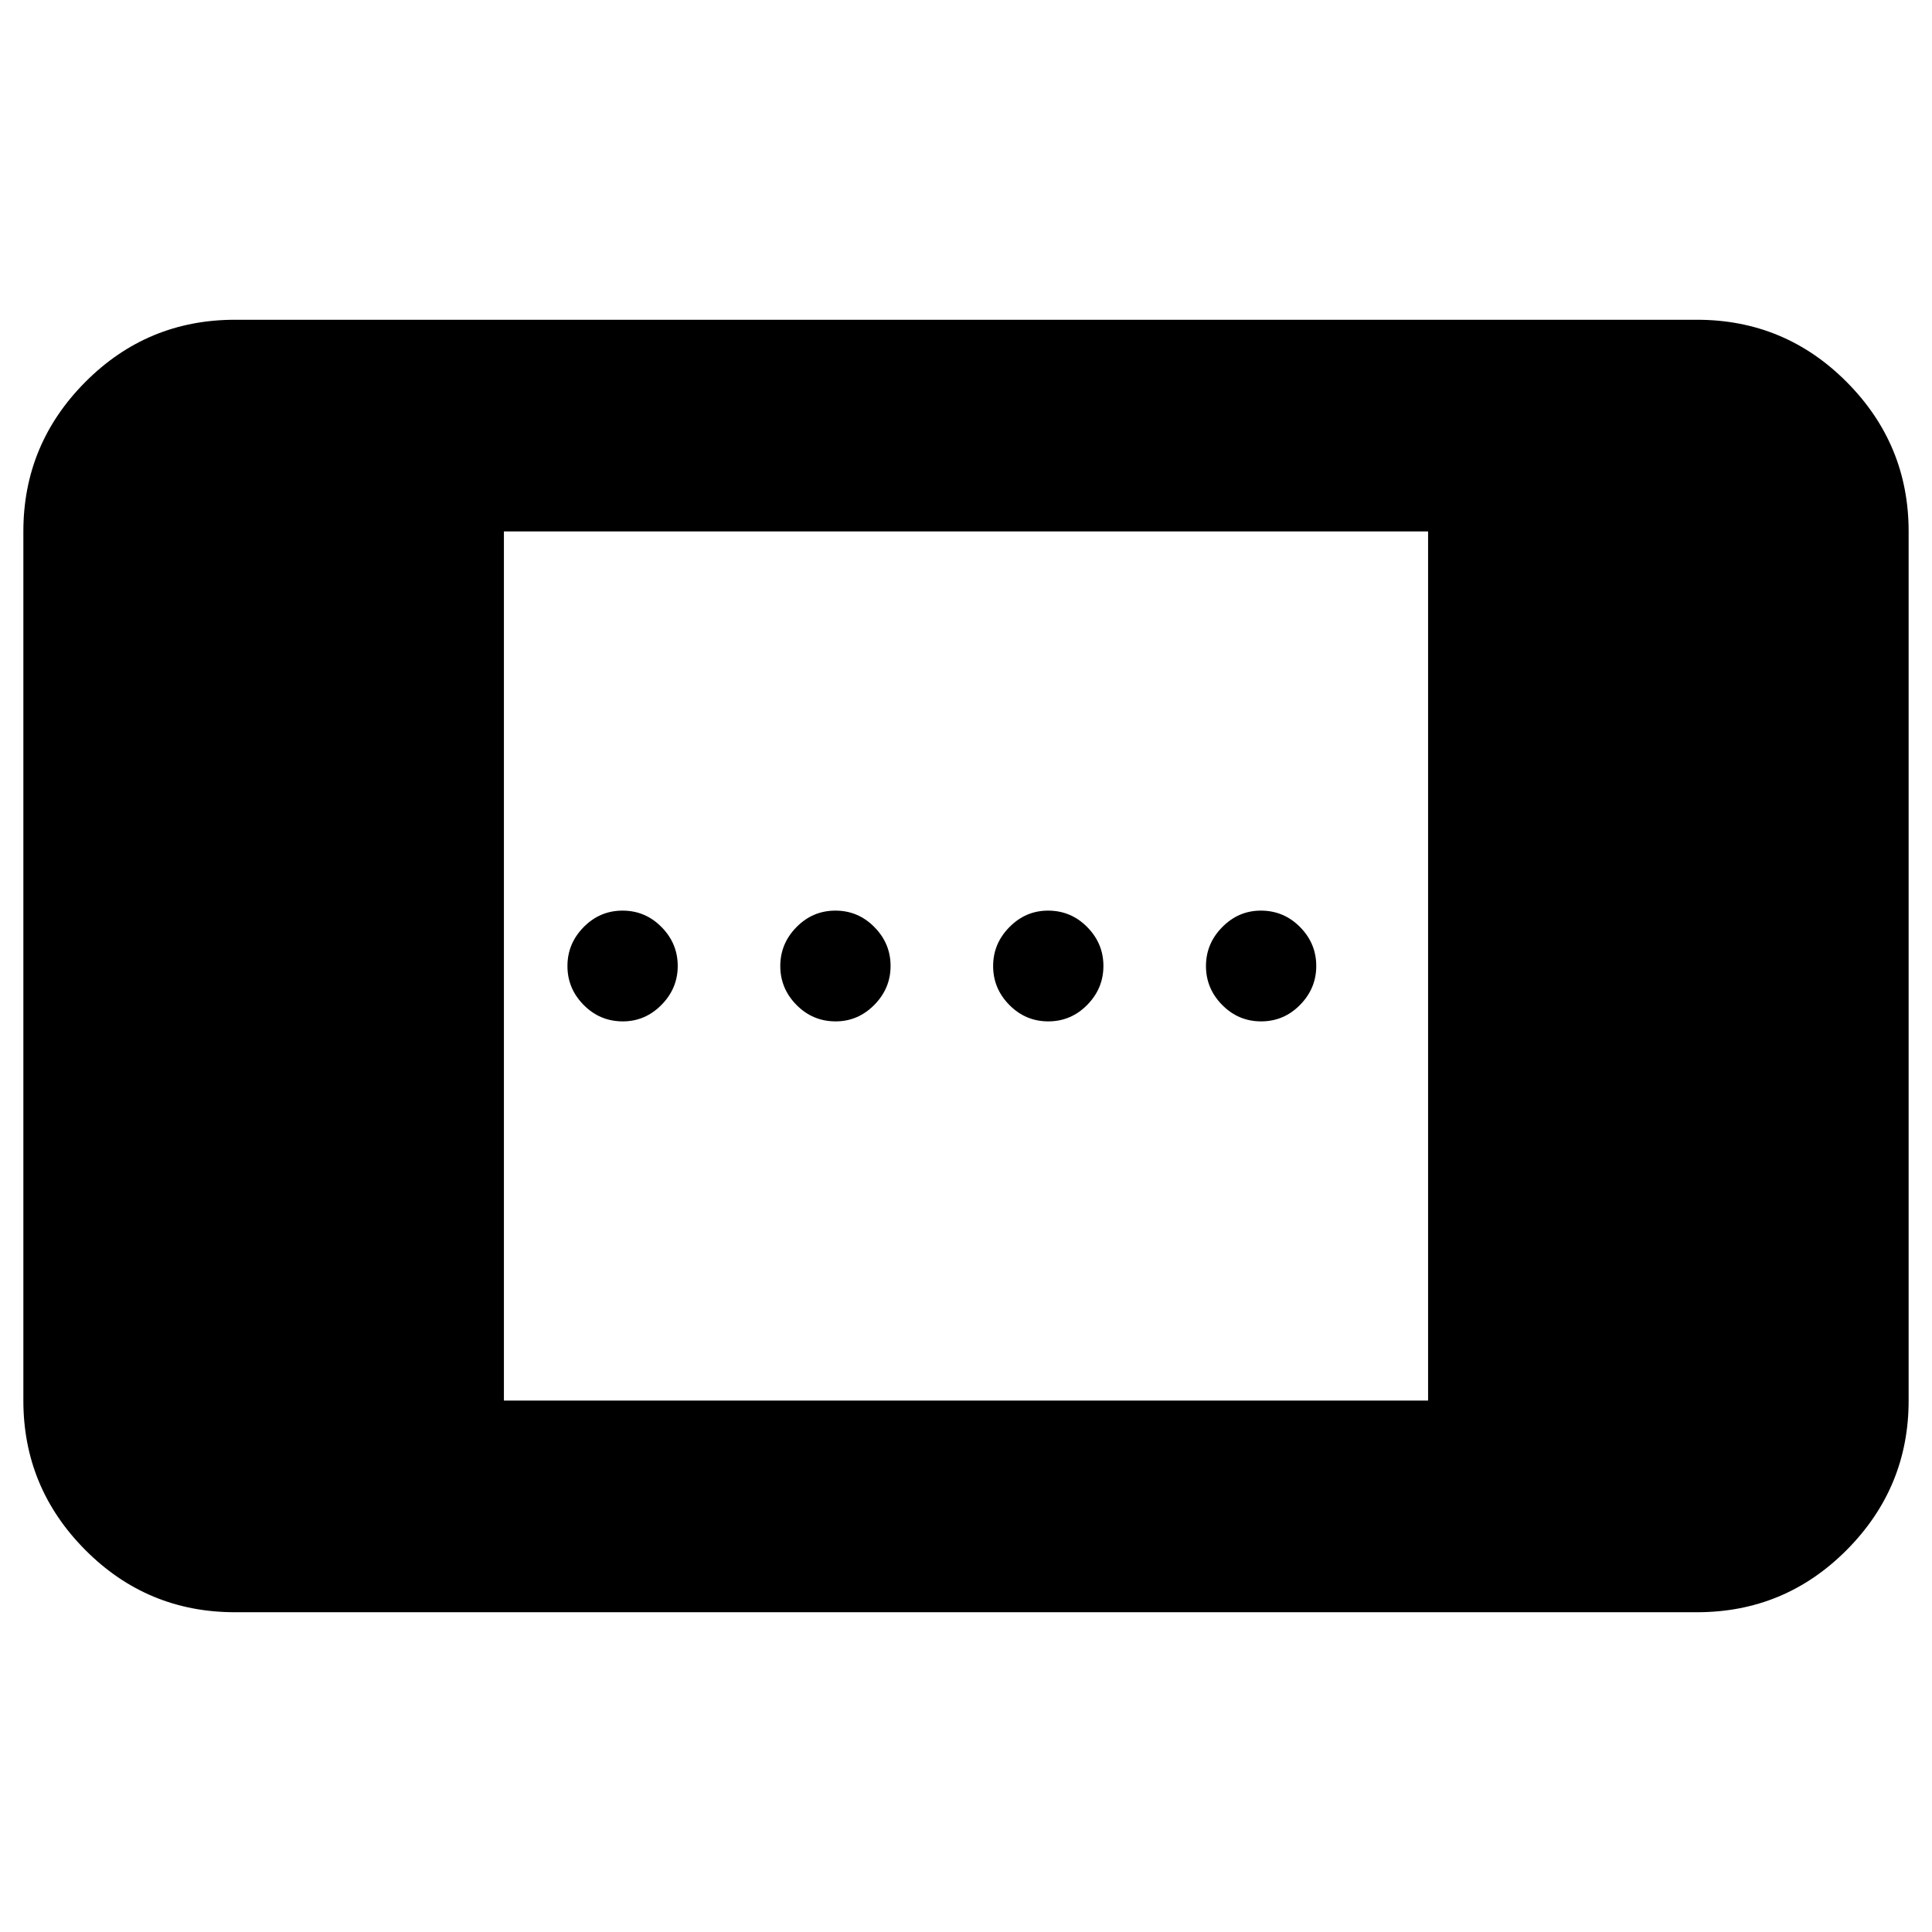<svg xmlns="http://www.w3.org/2000/svg" height="20" viewBox="0 -960 960 960" width="20"><path d="M116.78-158.89q-43.63 0-74.4-30.94-30.77-30.94-30.77-74.24v-431.86q0-43.3 30.77-74.24 30.77-30.94 74.4-30.94h726.44q43.63 0 74.4 30.94 30.77 30.94 30.77 74.24v431.86q0 43.3-30.77 74.24-30.77 30.94-74.4 30.94H116.78Zm133.61-105.18h459.22v-431.86H250.39v431.86Zm270.49-188.41q-11.28 0-19.34-8.16-8.06-8.15-8.06-19.34 0-11.18 8.1-19.36 8.09-8.18 19.18-8.18 11.4 0 19.46 8.16 8.06 8.15 8.06 19.34 0 11.18-8.06 19.36t-19.34 8.18Zm-211.4 0q-11.4 0-19.46-8.16-8.06-8.15-8.06-19.34 0-11.18 8.06-19.36t19.34-8.18q11.28 0 19.34 8.16 8.06 8.15 8.06 19.34 0 11.18-8.1 19.36-8.09 8.18-19.18 8.18Zm317.16 0q-11.28 0-19.34-8.16-8.06-8.15-8.06-19.34 0-11.18 8.1-19.36 8.09-8.18 19.18-8.18 11.4 0 19.46 8.16 8.06 8.15 8.06 19.34 0 11.18-8.06 19.36t-19.34 8.18Zm-211.4 0q-11.4 0-19.46-8.16-8.06-8.15-8.06-19.34 0-11.18 8.06-19.36t19.34-8.18q11.28 0 19.34 8.16 8.06 8.15 8.06 19.34 0 11.18-8.1 19.36-8.09 8.18-19.18 8.18Z"/></svg>